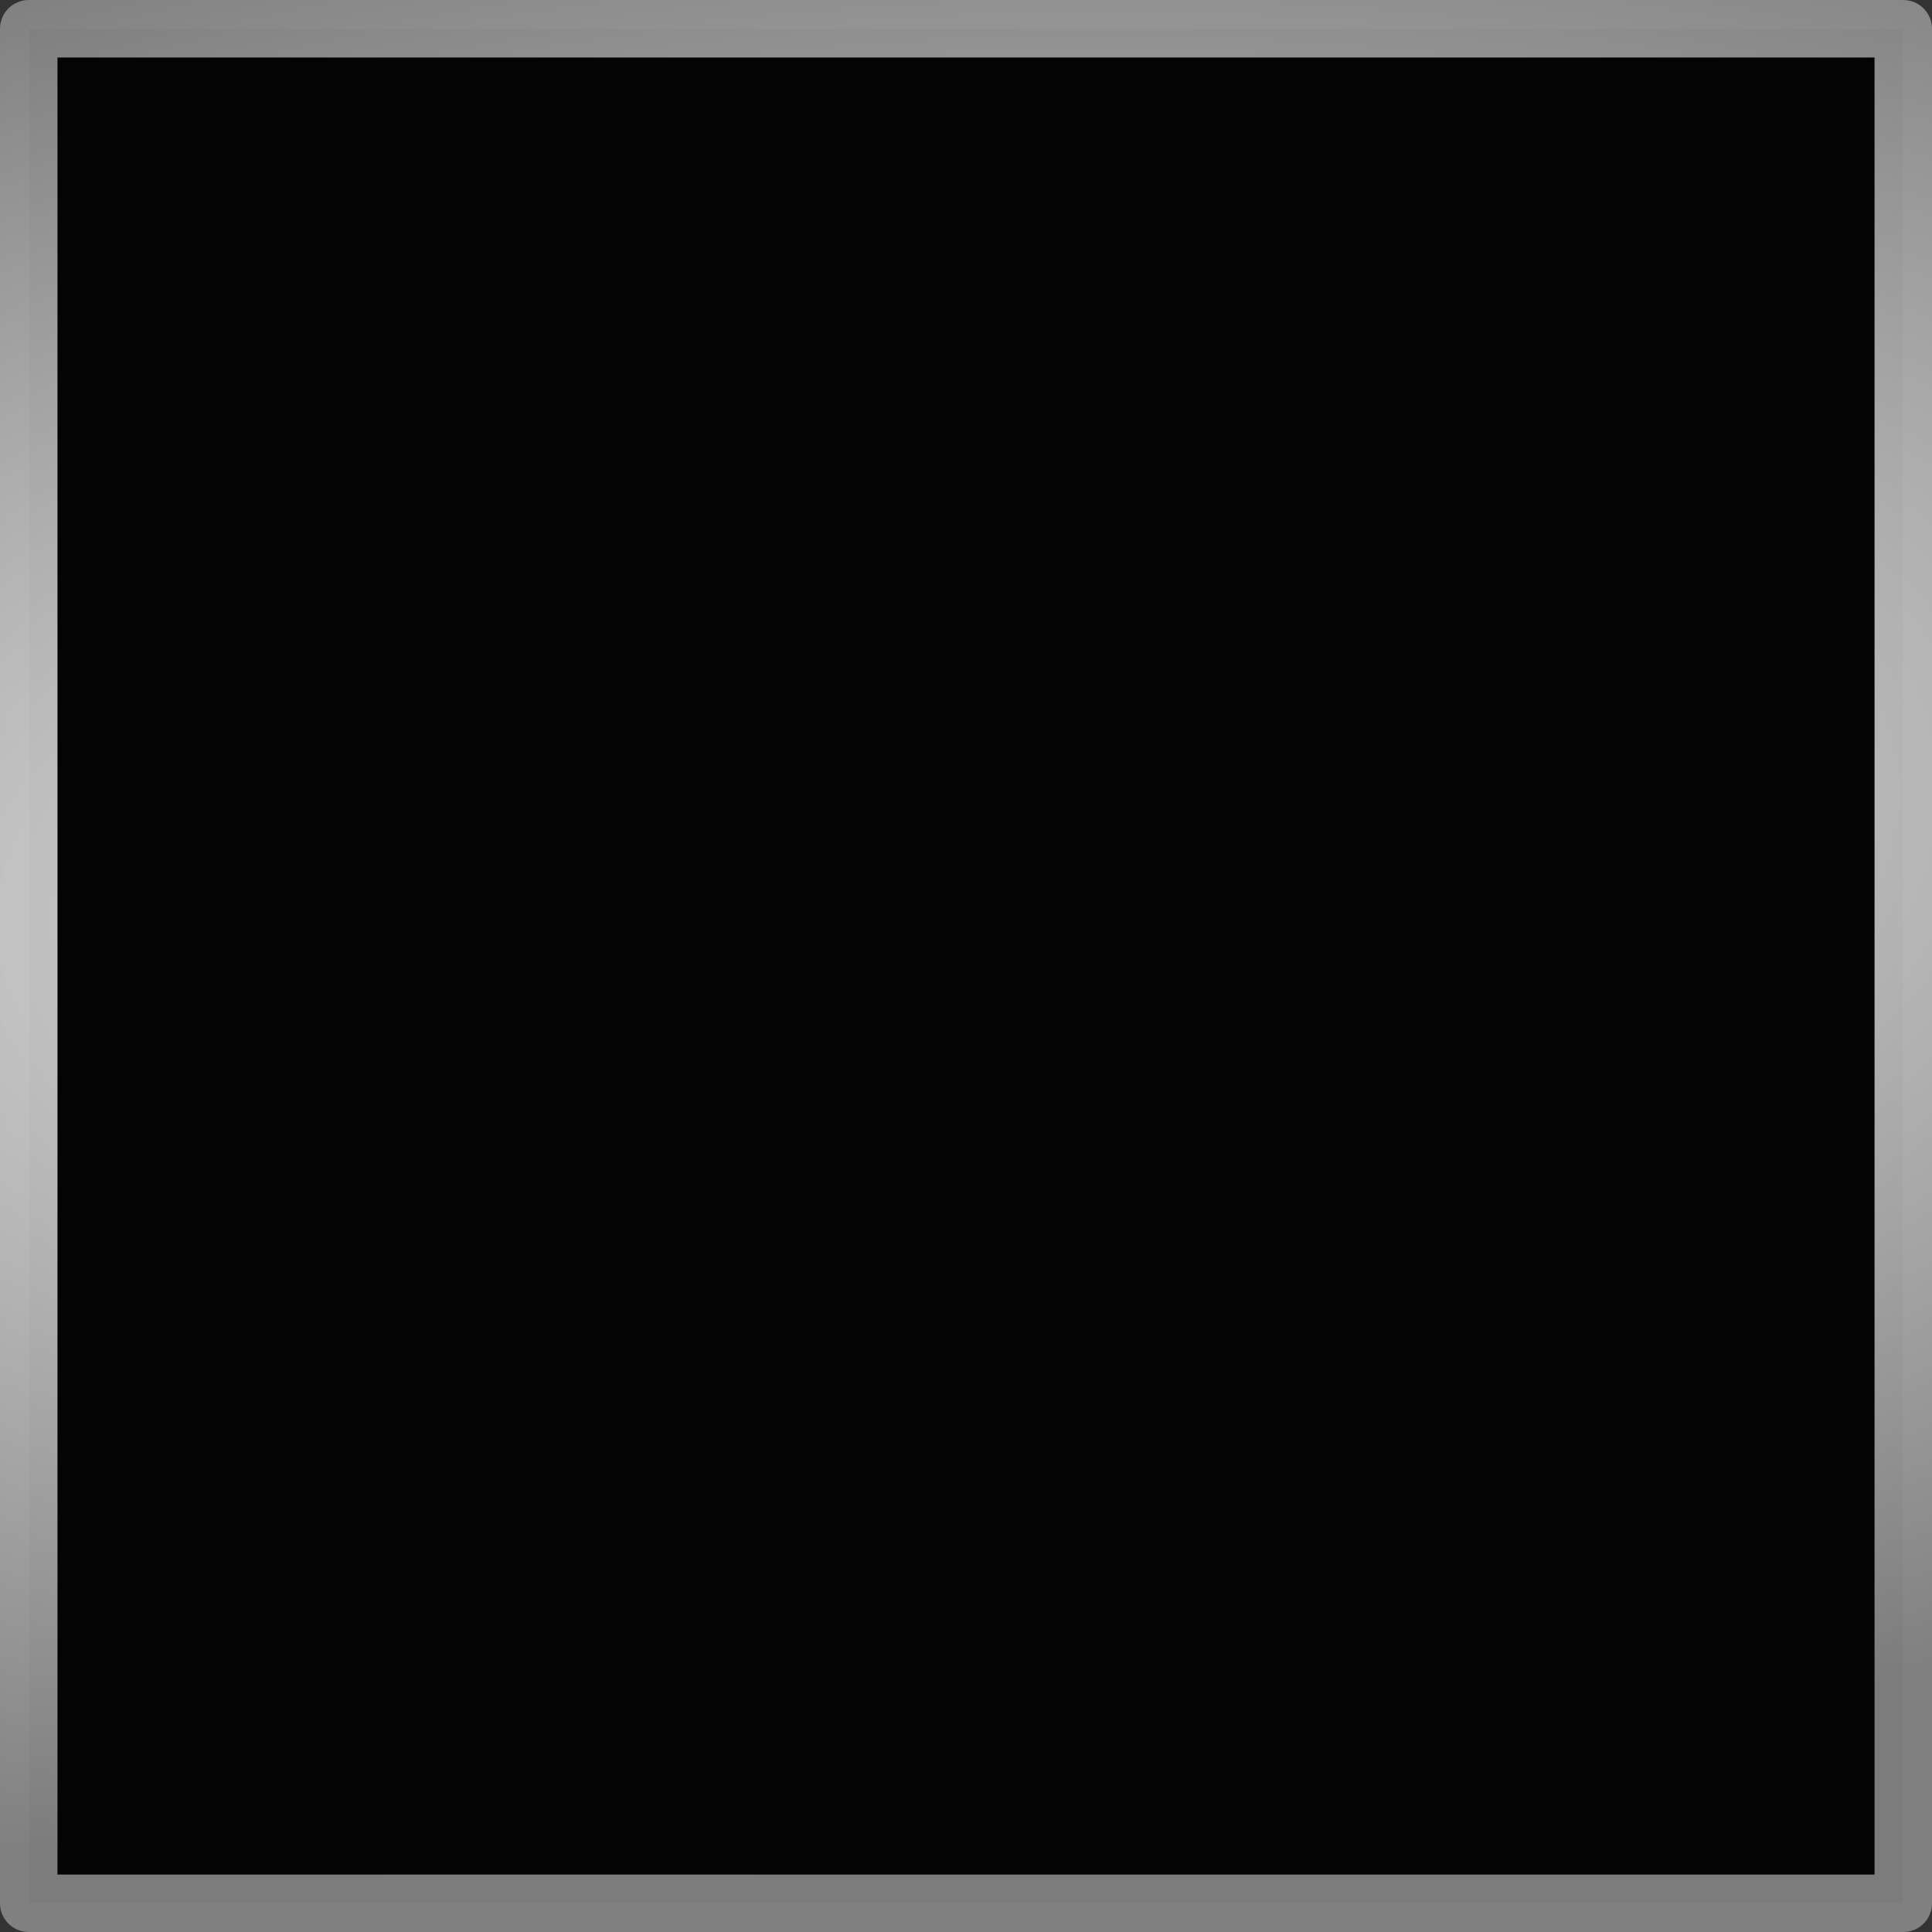 <?xml version="1.0" encoding="UTF-8" standalone="no"?>
<!-- Created with Inkscape (http://www.inkscape.org/) -->
<svg
   xmlns:dc="http://purl.org/dc/elements/1.1/"
   xmlns:cc="http://web.resource.org/cc/"
   xmlns:rdf="http://www.w3.org/1999/02/22-rdf-syntax-ns#"
   xmlns:svg="http://www.w3.org/2000/svg"
   xmlns="http://www.w3.org/2000/svg"
   xmlns:xlink="http://www.w3.org/1999/xlink"
   xmlns:sodipodi="http://sodipodi.sourceforge.net/DTD/sodipodi-0.dtd"
   xmlns:inkscape="http://www.inkscape.org/namespaces/inkscape"
   width="256"
   height="256"
   id="svg2"
   sodipodi:version="0.32"
   inkscape:version="0.45.1"
   version="1.0"
   inkscape:export-filename="/home/developer/workspace/Linumes/base/hiscoretable.png"
   inkscape:export-xdpi="90"
   inkscape:export-ydpi="90"
   sodipodi:docbase="/home/developer/workspace/Linumes/base"
   sodipodi:docname="hiscoretable.svg"
   inkscape:output_extension="org.inkscape.output.svg.inkscape">
  <rect width="100%" height="100%" fill="#333333" stroke="none"/>
  <defs
     id="defs4">
    <linearGradient
       id="linearGradient3144">
      <stop
         style="stop-color:#ffffff;stop-opacity:1;"
         offset="0"
         id="stop3146" />
      <stop
         style="stop-color:#878787;stop-opacity:1;"
         offset="1"
         id="stop3148" />
    </linearGradient>
    <radialGradient
       inkscape:collect="always"
       xlink:href="#linearGradient3144"
       id="radialGradient3152"
       cx="131.66"
       cy="240.665"
       fx="131.66"
       fy="240.665"
       r="133.55"
       gradientTransform="matrix(1.711,-0.688,1.191,0.74,-397.601,26.908)"
       gradientUnits="userSpaceOnUse" />
  </defs>
  <sodipodi:namedview
     id="base"
     pagecolor="#ffffff"
     bordercolor="#666666"
     borderopacity="1.0"
     gridtolerance="10000"
     guidetolerance="10"
     objecttolerance="10"
     inkscape:pageopacity="0.0"
     inkscape:pageshadow="2"
     inkscape:zoom="1.979899"
     inkscape:cx="77.786475"
     inkscape:cy="6.6798027"
     inkscape:document-units="px"
     inkscape:current-layer="layer1"
     width="256px"
     height="256px"
     inkscape:window-width="1920"
     inkscape:window-height="1087"
     inkscape:window-x="1280"
     inkscape:window-y="30" />
  <g
     inkscape:label="Layer 1"
     inkscape:groupmode="layer"
     id="layer1">
    <rect
       style="opacity:0.922;fill:#000000;fill-opacity:1;fill-rule:nonzero;stroke:url(#radialGradient3152);stroke-width:7.615;stroke-linejoin:round;stroke-miterlimit:4;stroke-dasharray:none;stroke-dashoffset:10.92;stroke-opacity:1"
       id="rect2160"
       width="248.385"
       height="248.385"
       x="3.808"
       y="3.808" />
  </g>
</svg>
